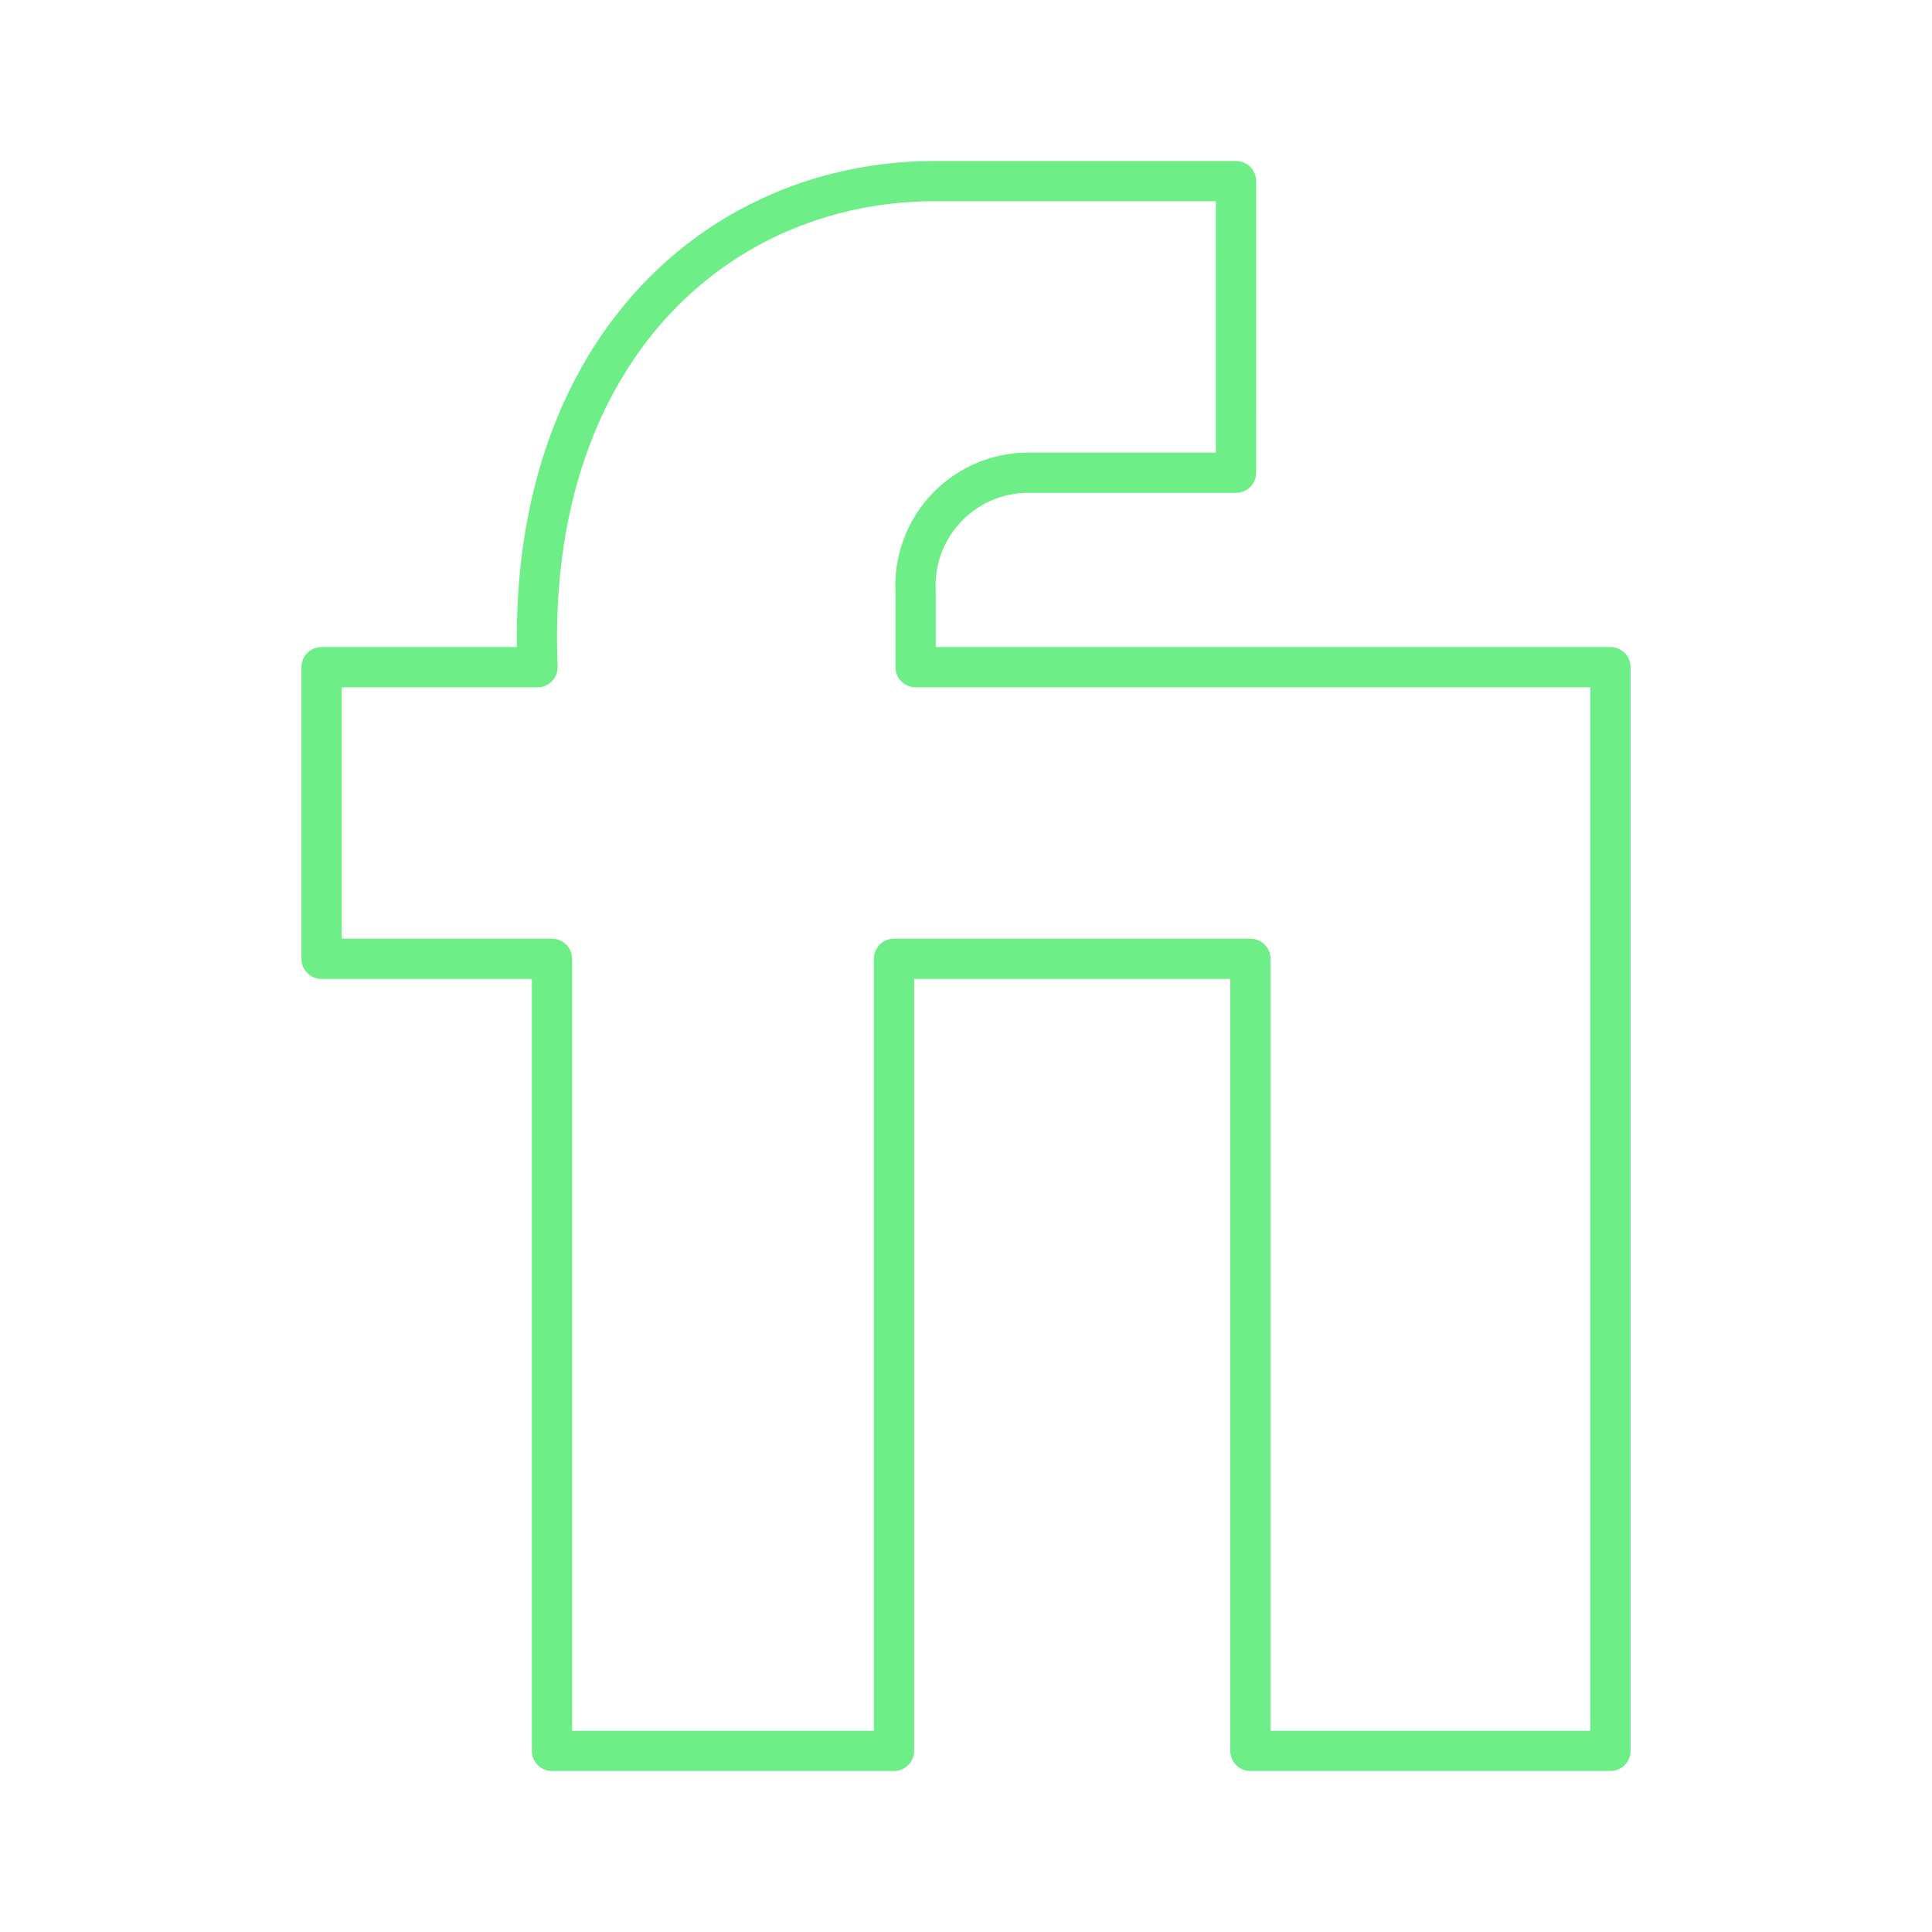 <!DOCTYPE svg PUBLIC "-//W3C//DTD SVG 1.1//EN" "http://www.w3.org/Graphics/SVG/1.1/DTD/svg11.dtd">
<!-- Uploaded to: SVG Repo, www.svgrepo.com, Transformed by: SVG Repo Mixer Tools -->
<svg width="800px" height="800px" viewBox="0 0 48 48" xmlns="http://www.w3.org/2000/svg" fill="#6dee87" stroke="#6dee87">
<g id="SVGRepo_bgCarrier" stroke-width="0"/>
<g id="SVGRepo_tracerCarrier" stroke-linecap="round" stroke-linejoin="round"/>
<g id="SVGRepo_iconCarrier">
<defs>
<style>.a{fill:none;stroke:#6dee87;stroke-linecap:round;stroke-linejoin:round;}</style>
</defs>
<path class="a" d="M30.709,4.5H23.235c-5.447,0-10.198,4.294-9.88,12.076H7.989v7.245h5.725V43.5H22.211V23.821h8.855V43.5h8.945V16.576H22.748V14.697a2.805,2.805,0,0,1,2.848-2.952h5.112Z"/>
</g>
</svg>